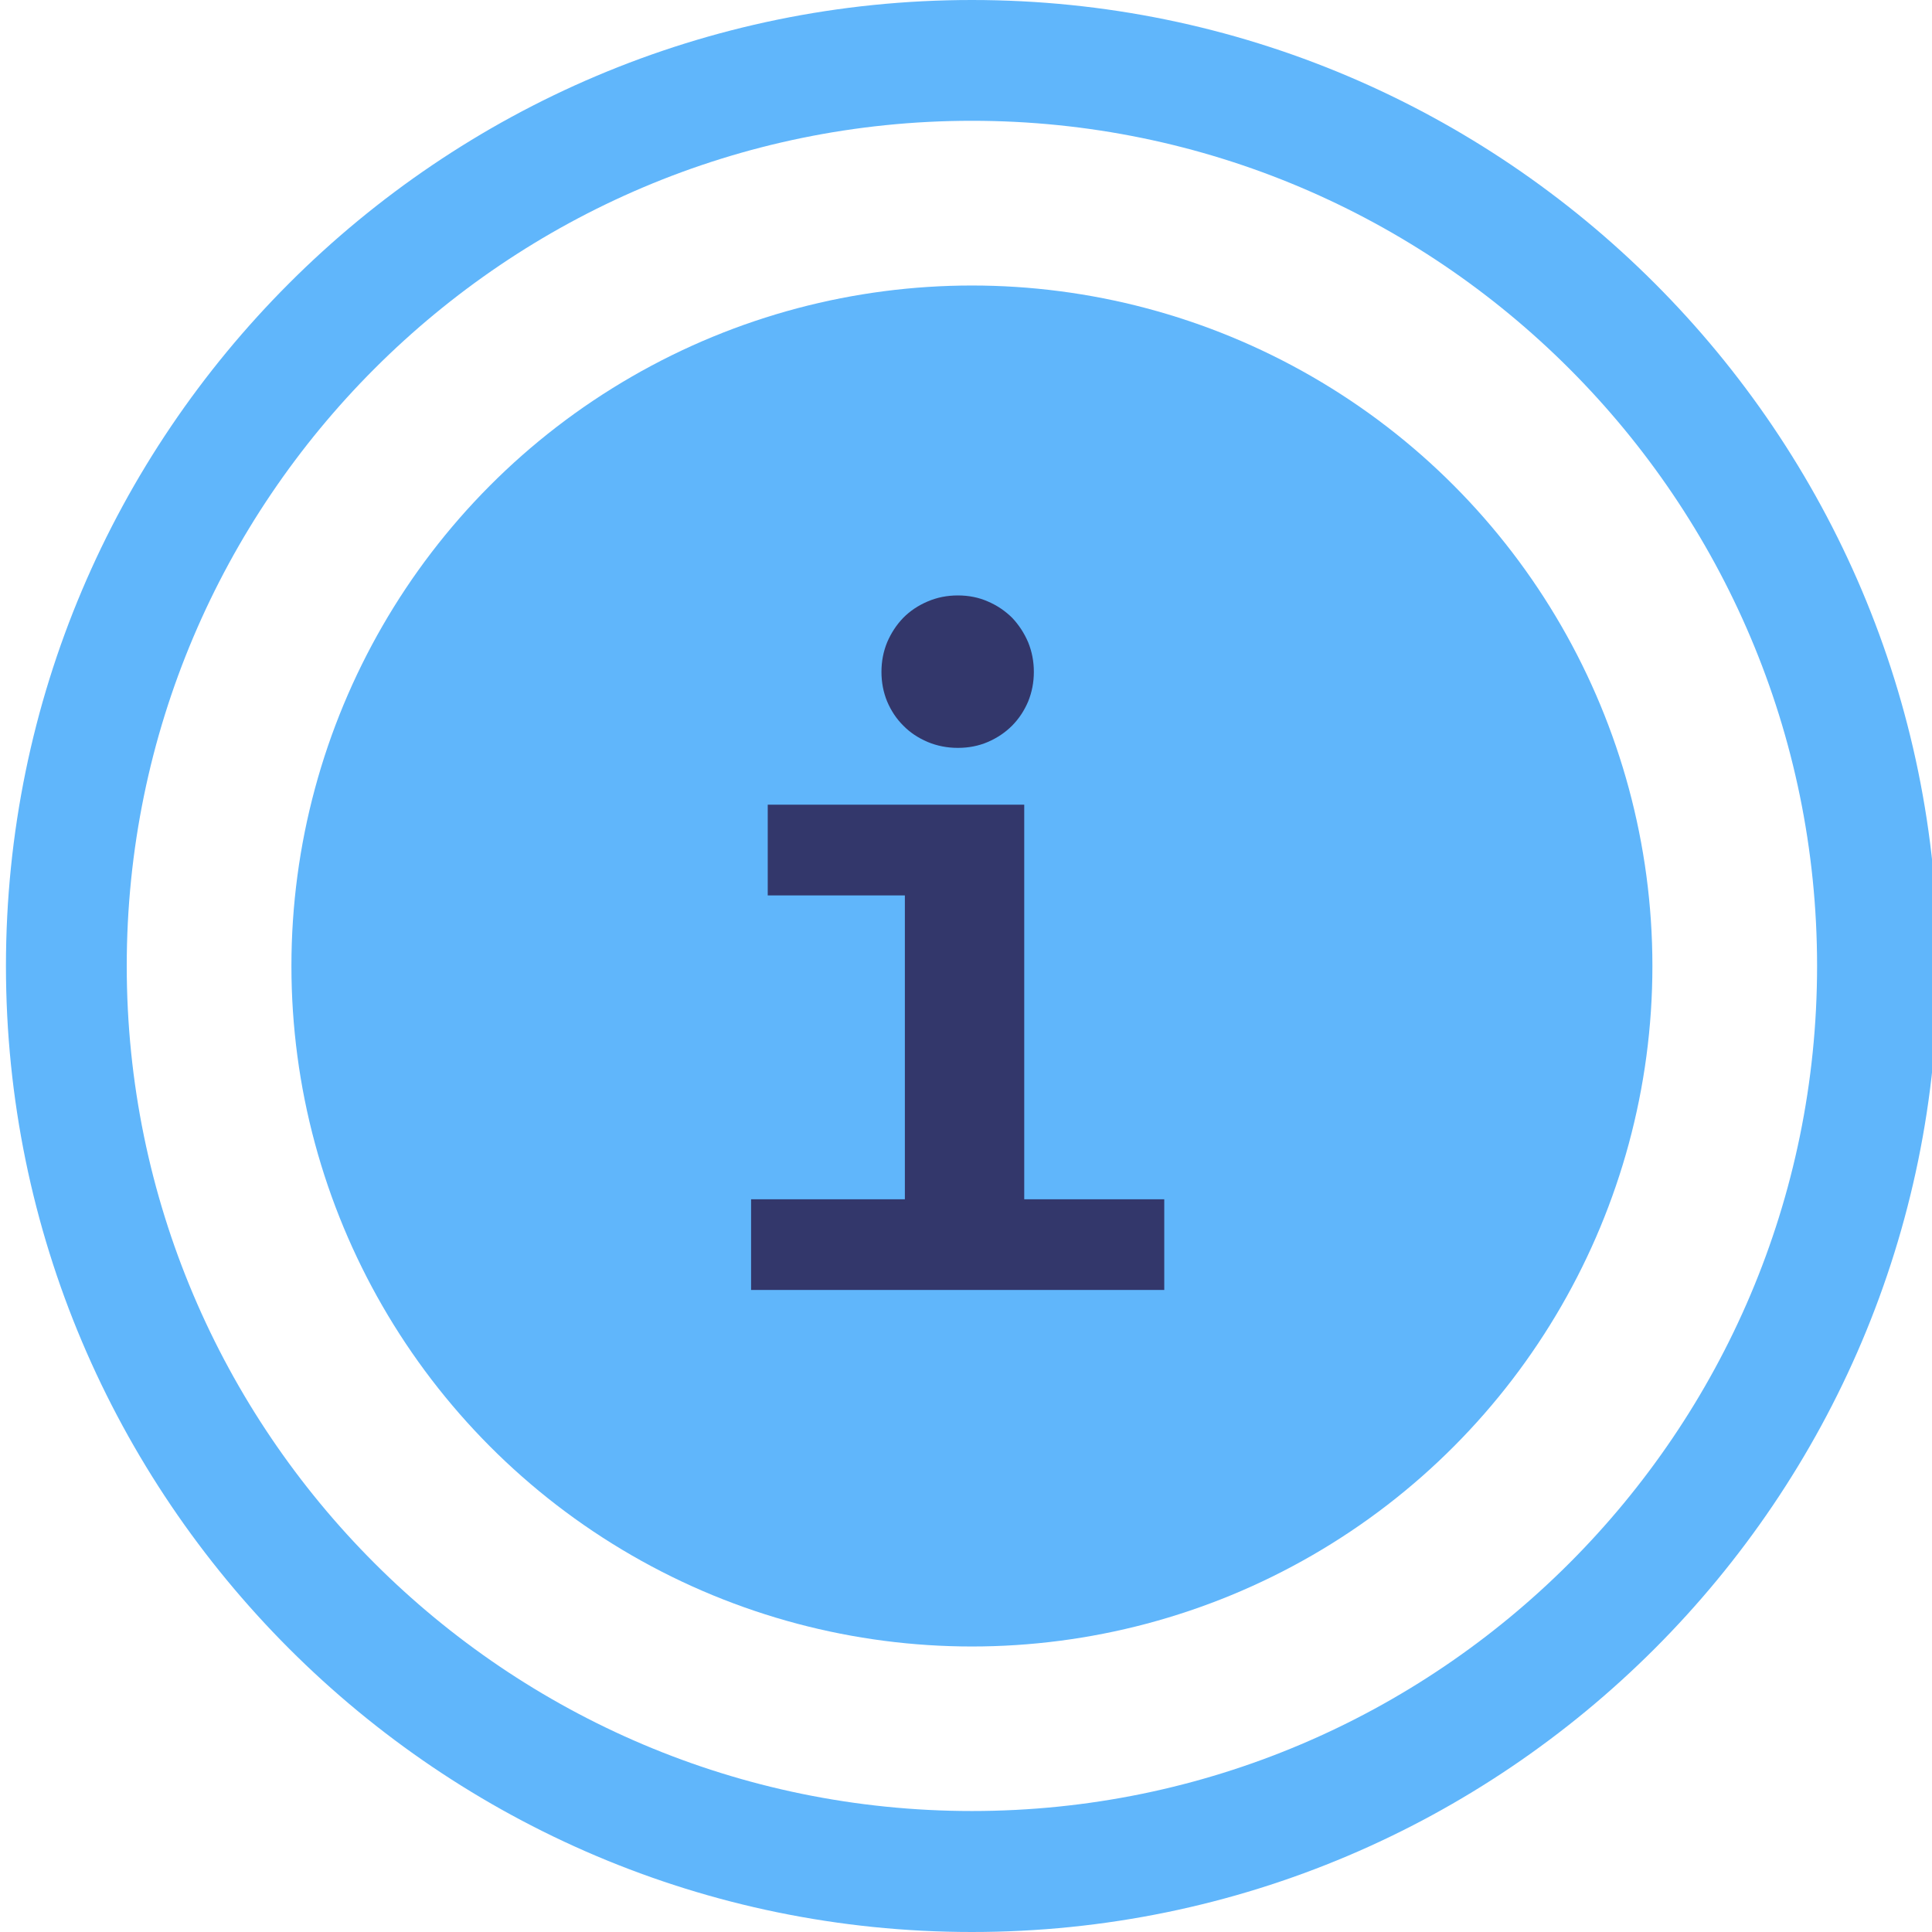 <?xml version="1.0" encoding="utf-8"?>
<!-- Generator: Adobe Illustrator 16.0.0, SVG Export Plug-In . SVG Version: 6.00 Build 0)  -->
<!DOCTYPE svg PUBLIC "-//W3C//DTD SVG 1.1//EN" "http://www.w3.org/Graphics/SVG/1.1/DTD/svg11.dtd">
<svg version="1.1" id="Layer_1" xmlns="http://www.w3.org/2000/svg" xmlns:xlink="http://www.w3.org/1999/xlink" x="0px" y="0px"
	 width="50px" height="50px" viewBox="0 0 50 50" enable-background="new 0 0 50 50" xml:space="preserve">
<g>
	<path fill="#60b6fb" d="M25.153,0C11.367,0,0.154,11.214,0.154,24.999C0.154,38.783,11.367,50,25.153,50
		c13.786,0,24.999-11.217,24.999-25.001C50.152,11.214,38.939,0,25.153,0z M25.153,46.869c-12.06,0-21.873-9.808-21.873-21.87
		c0-12.061,9.813-21.873,21.873-21.873c12.06,0,21.873,9.813,21.873,21.873C47.026,37.062,37.213,46.869,25.153,46.869z"/>
	<circle fill="#60b6fb" cx="25.153" cy="25" r="17.611"/>
	<g>
		<g>
			<path fill="#33376b" d="M23.419,23.174h-3.55v-2.349h6.638v10.213h3.624v2.346H19.438v-2.346h3.98V23.174z M26.756,17.388
				c0,0.271-0.05,0.527-0.148,0.768c-0.101,0.237-0.239,0.446-0.414,0.623c-0.18,0.18-0.386,0.318-0.626,0.422
				c-0.238,0.103-0.498,0.154-0.778,0.154c-0.282,0-0.54-0.052-0.785-0.154c-0.242-0.104-0.453-0.242-0.628-0.422
				c-0.179-0.177-0.316-0.386-0.417-0.623c-0.099-0.24-0.148-0.496-0.148-0.768s0.049-0.526,0.148-0.767
				c0.101-0.235,0.238-0.448,0.417-0.633c0.175-0.177,0.386-0.318,0.628-0.421c0.245-0.105,0.502-0.157,0.785-0.157
				c0.28,0,0.541,0.052,0.778,0.157c0.24,0.103,0.446,0.244,0.626,0.421c0.175,0.185,0.313,0.397,0.414,0.633
				C26.706,16.861,26.756,17.116,26.756,17.388z"/>
		</g>
	</g>
</g>
</svg>
